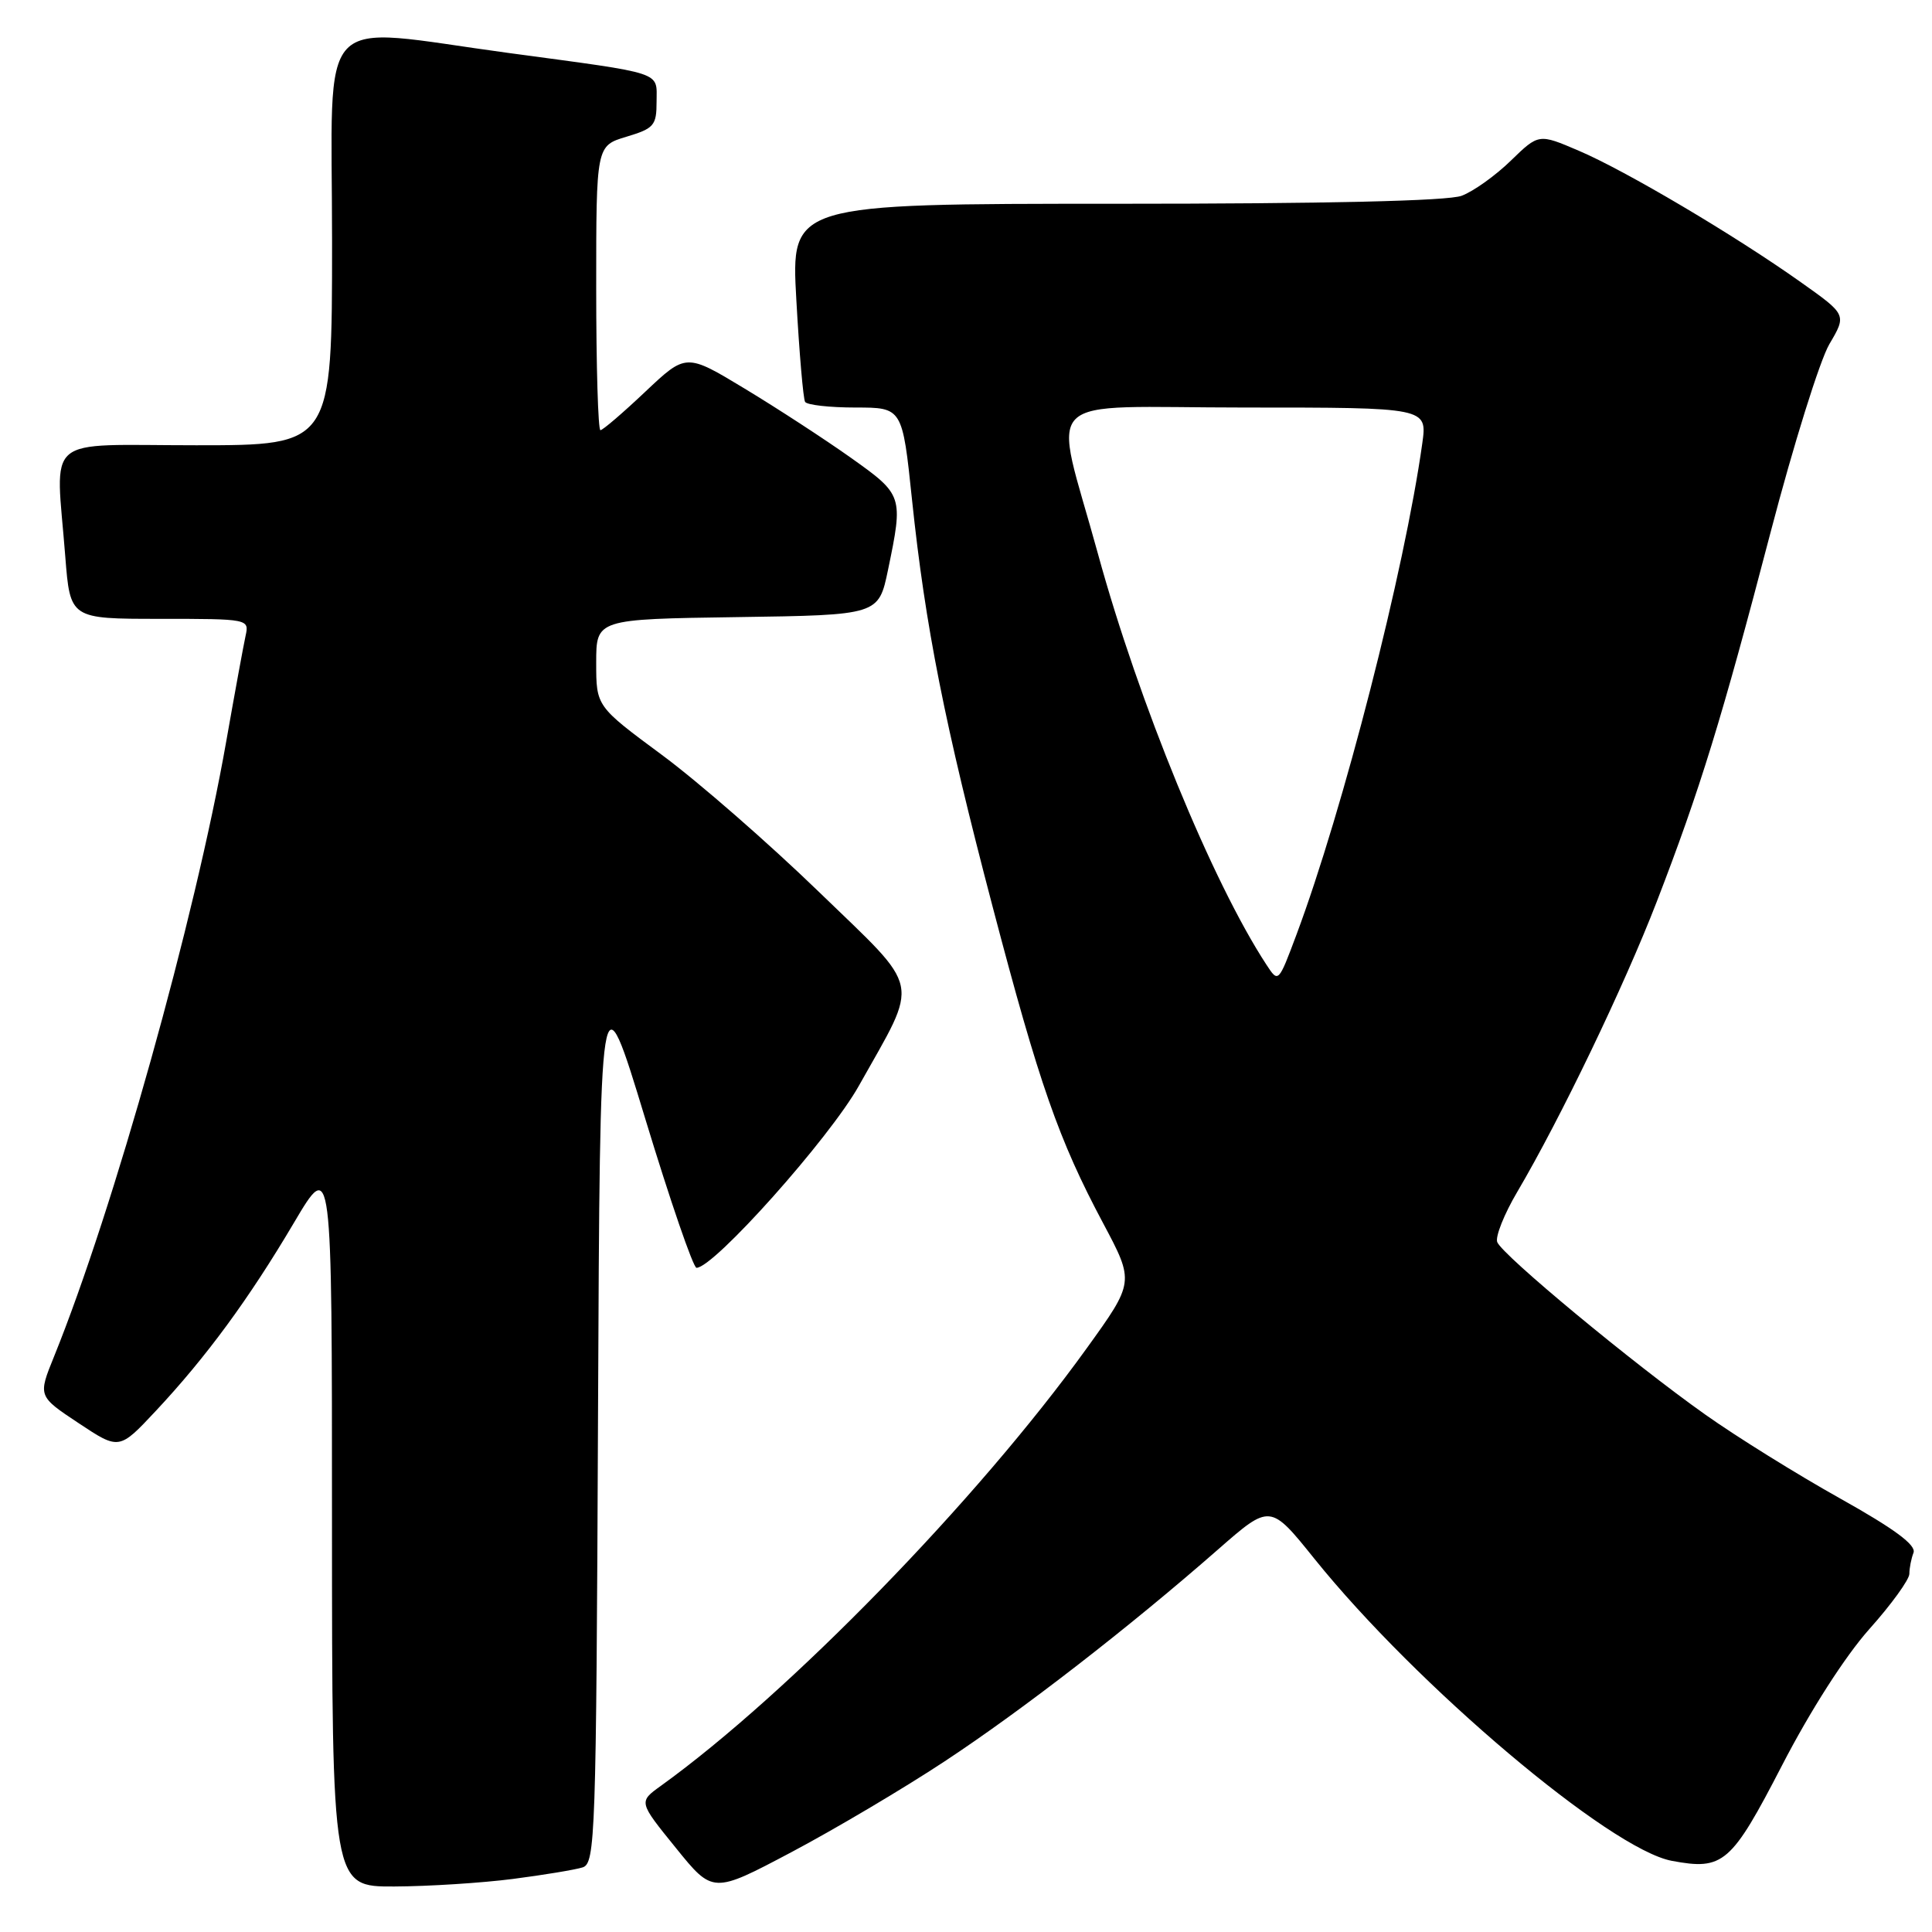 <?xml version="1.0" encoding="UTF-8" standalone="no"?>
<!DOCTYPE svg PUBLIC "-//W3C//DTD SVG 1.1//EN" "http://www.w3.org/Graphics/SVG/1.1/DTD/svg11.dtd" >
<svg xmlns="http://www.w3.org/2000/svg" xmlns:xlink="http://www.w3.org/1999/xlink" version="1.1" viewBox="0 0 256 256">
 <g >
 <path fill="currentColor"
d=" M 125.18 233.38 C 135.51 226.57 149.61 215.64 161.40 205.31 C 168.31 199.26 168.31 199.26 174.17 206.55 C 187.70 223.37 213.33 245.03 221.52 246.57 C 228.35 247.85 229.39 246.96 236.13 233.92 C 239.89 226.64 244.48 219.48 247.68 215.88 C 250.61 212.61 253.00 209.30 253.00 208.54 C 253.00 207.78 253.25 206.52 253.55 205.74 C 253.93 204.73 251.02 202.58 243.80 198.54 C 238.13 195.37 230.12 190.39 226.00 187.47 C 216.46 180.73 199.05 166.30 198.39 164.58 C 198.12 163.86 199.31 160.87 201.04 157.94 C 206.76 148.23 215.21 130.66 219.52 119.50 C 225.27 104.61 228.16 95.21 234.62 70.50 C 237.64 58.95 241.14 47.75 242.40 45.60 C 244.70 41.70 244.70 41.70 238.60 37.38 C 229.85 31.17 215.37 22.60 209.19 19.97 C 203.89 17.70 203.89 17.70 200.19 21.29 C 198.16 23.27 195.23 25.36 193.68 25.94 C 191.86 26.63 175.70 27.00 147.83 27.00 C 104.80 27.00 104.80 27.00 105.52 39.75 C 105.91 46.76 106.43 52.84 106.68 53.25 C 106.92 53.66 109.92 54.00 113.35 54.00 C 119.57 54.00 119.57 54.00 120.85 66.25 C 122.61 83.03 125.16 95.90 131.54 120.19 C 137.70 143.65 140.28 151.03 146.18 162.10 C 150.32 169.88 150.32 169.88 143.97 178.69 C 129.50 198.78 104.56 224.39 87.56 236.64 C 84.61 238.76 84.61 238.76 89.54 244.84 C 94.46 250.93 94.46 250.93 104.87 245.42 C 110.59 242.39 119.73 236.98 125.18 233.38 Z  M 67.96 248.97 C 72.06 248.44 76.22 247.75 77.20 247.44 C 78.88 246.90 79.00 243.47 79.24 187.69 C 79.50 128.50 79.50 128.50 85.50 148.24 C 88.80 159.10 91.86 167.99 92.29 167.99 C 94.57 168.02 109.93 150.80 113.80 143.88 C 121.88 129.47 122.31 131.54 108.47 118.14 C 101.86 111.74 92.52 103.59 87.72 100.04 C 79.00 93.59 79.00 93.59 79.00 87.82 C 79.00 82.04 79.00 82.04 97.71 81.77 C 116.42 81.50 116.42 81.50 117.67 75.50 C 119.70 65.71 119.66 65.57 112.75 60.66 C 109.31 58.22 102.99 54.10 98.70 51.51 C 90.91 46.80 90.91 46.80 85.51 51.90 C 82.55 54.70 79.87 57.00 79.56 57.00 C 79.25 57.00 79.00 48.52 79.00 38.16 C 79.00 19.32 79.00 19.32 83.00 18.12 C 86.66 17.02 87.00 16.63 87.00 13.48 C 87.00 9.42 88.24 9.83 67.47 7.03 C 41.41 3.51 44.00 0.75 44.00 32.00 C 44.00 59.00 44.00 59.00 26.00 59.00 C 5.43 59.00 7.38 57.34 8.65 73.75 C 9.30 82.00 9.30 82.00 21.17 82.00 C 32.96 82.00 33.03 82.02 32.54 84.25 C 32.27 85.49 31.11 91.80 29.97 98.28 C 25.85 121.72 15.05 160.27 7.16 179.75 C 5.03 185.00 5.03 185.00 10.41 188.57 C 15.79 192.14 15.79 192.14 20.64 186.96 C 27.31 179.84 33.00 172.09 38.95 162.02 C 43.99 153.50 43.99 153.50 43.99 201.75 C 44.00 250.00 44.00 250.00 52.25 249.97 C 56.79 249.95 63.86 249.50 67.96 248.97 Z  M 167.81 127.83 C 160.66 116.92 150.88 93.08 145.48 73.37 C 139.51 51.58 137.08 54.00 164.95 54.00 C 189.12 54.00 189.12 54.00 188.46 58.75 C 186.11 75.55 177.99 107.26 171.78 123.87 C 169.39 130.25 169.39 130.25 167.81 127.83 Z "/>
</g>
</svg>